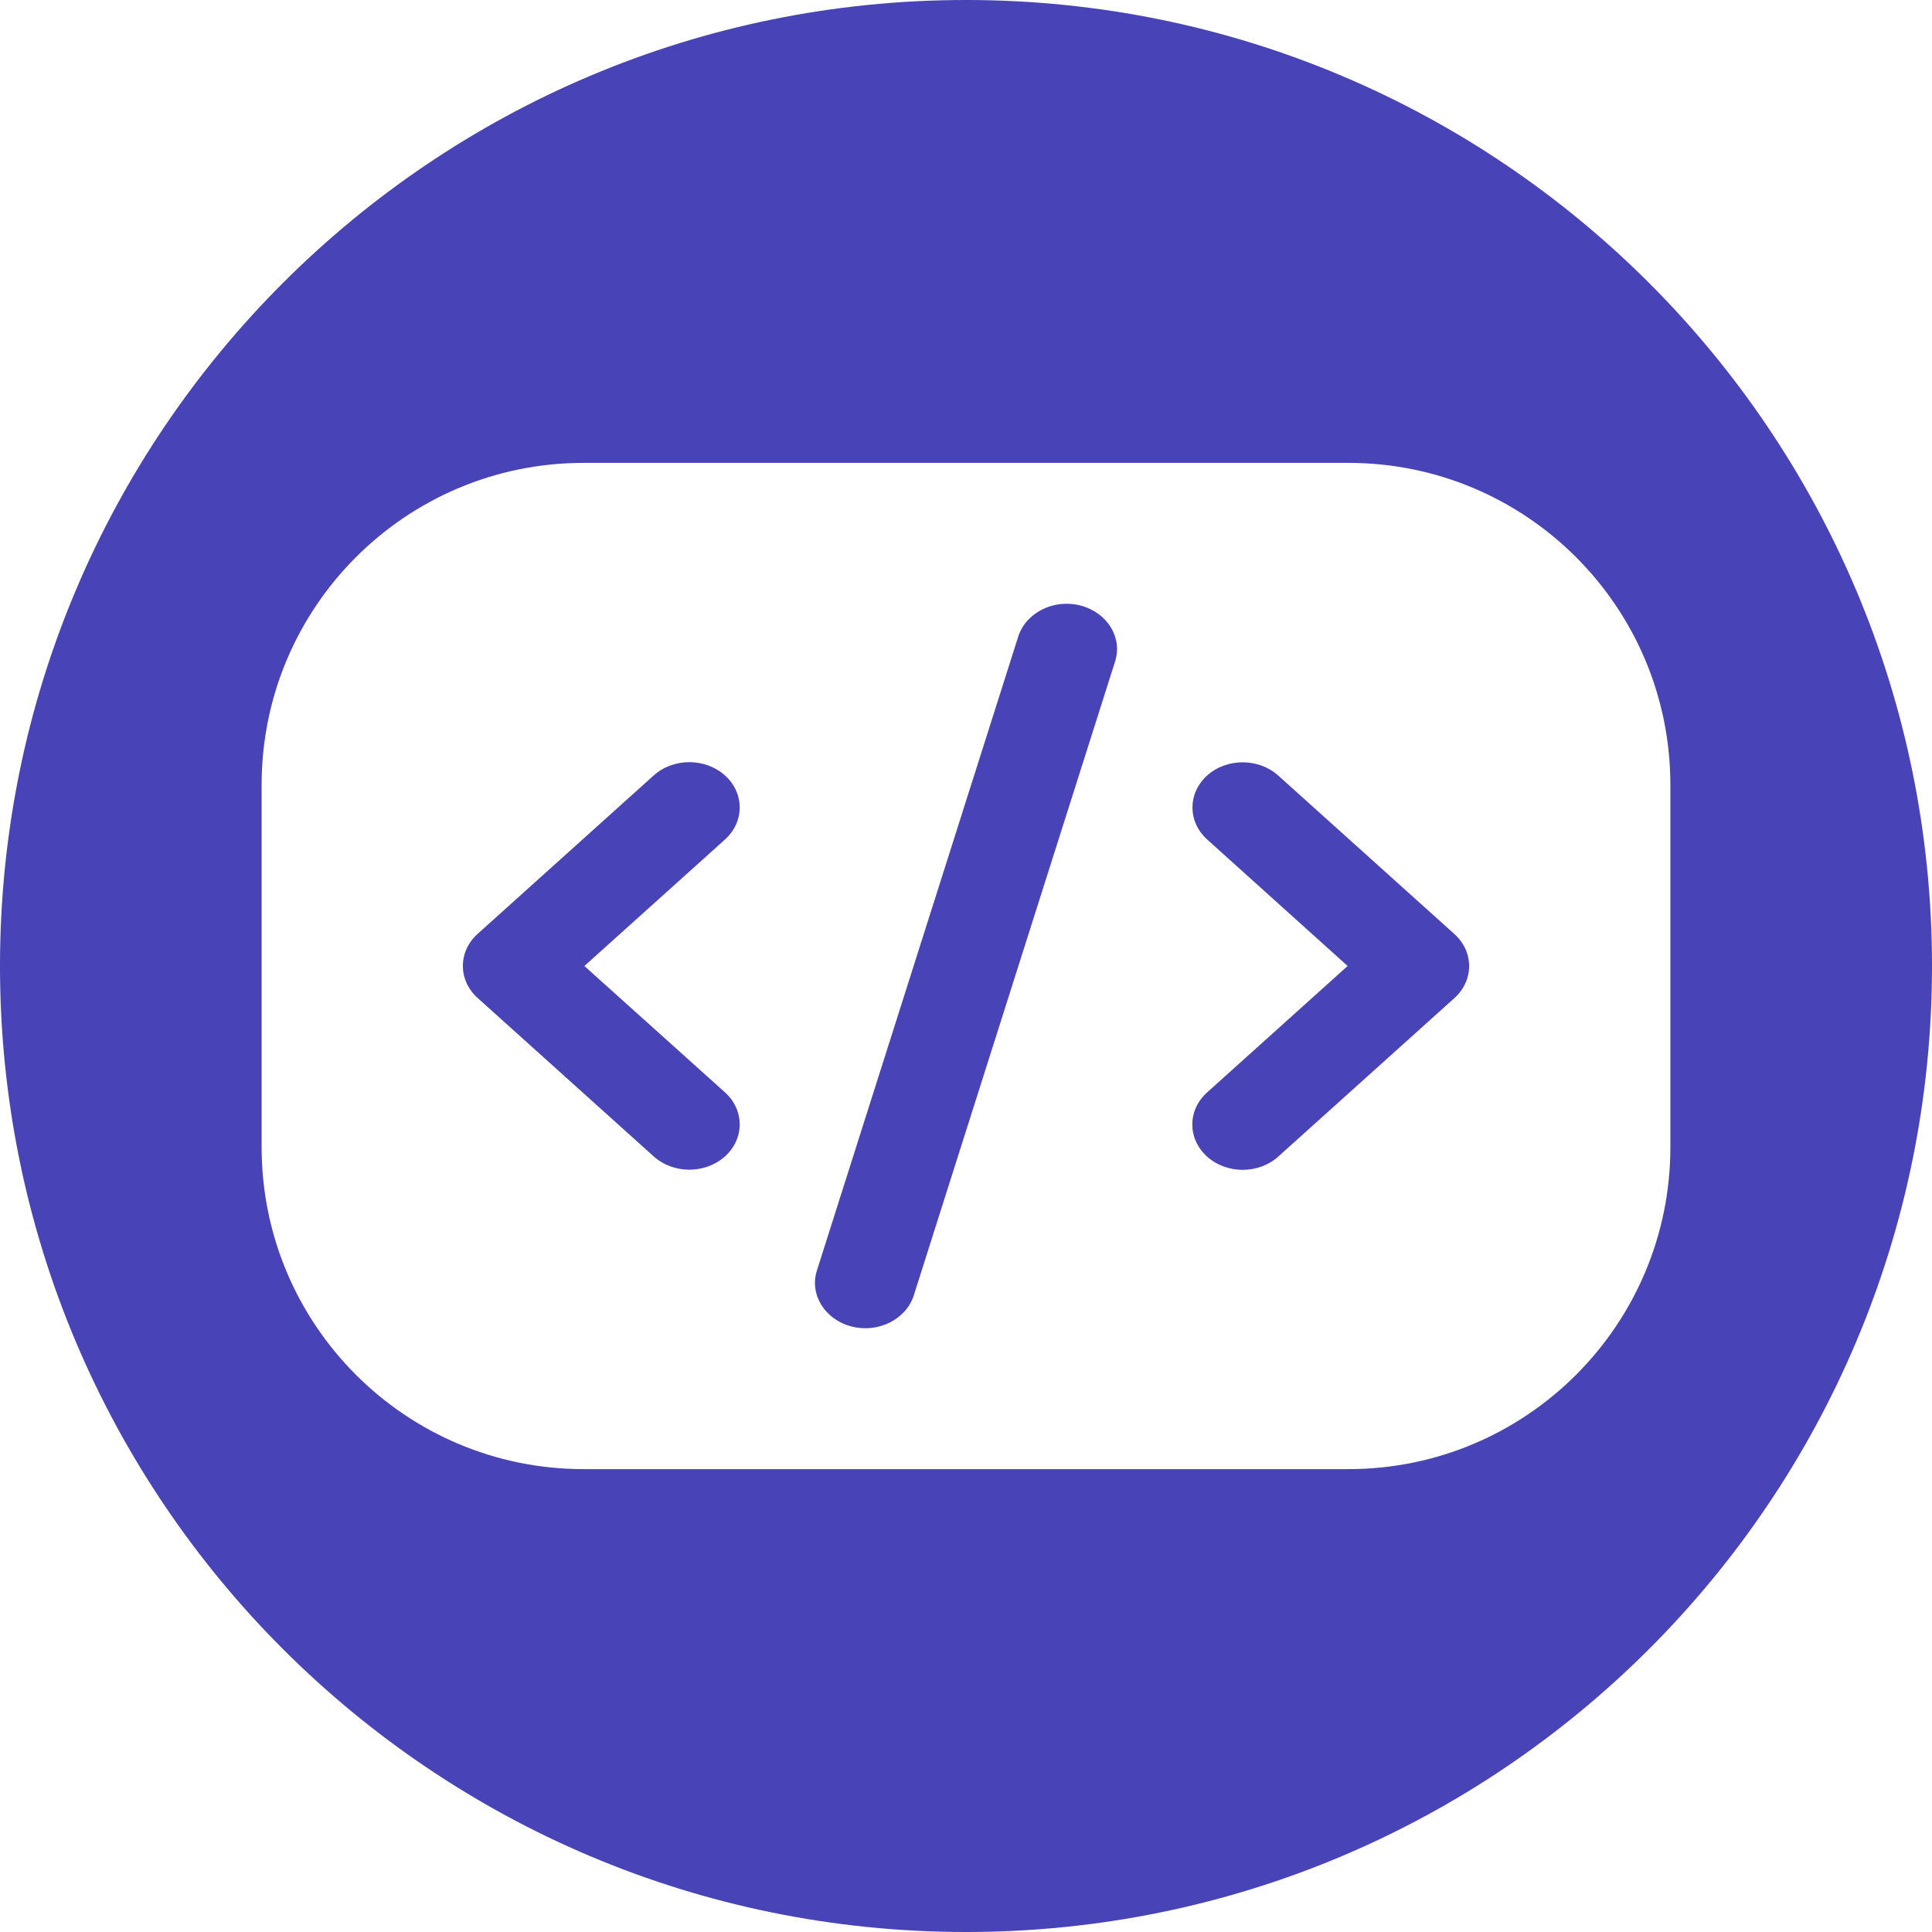 <svg width="480" height="480" viewBox="0 0 480 480" fill="#4843B7" xmlns="http://www.w3.org/2000/svg">
<path d="M268.44 150.441C261.799 148.719 254.884 152.198 252.97 158.174L202.966 315.64C201.052 321.616 204.919 327.837 211.56 329.559C218.201 331.281 225.116 327.802 227.03 321.826L277.034 164.36C278.948 158.384 275.081 152.163 268.44 150.441ZM299.927 192.655C295.043 197.048 295.043 204.183 299.927 208.577L334.812 240L299.888 271.423C295.004 275.817 295.004 282.952 299.888 287.345C304.771 291.739 312.701 291.739 317.584 287.345L361.338 247.979C366.221 243.585 366.221 236.45 361.338 232.056L317.584 192.69C312.701 188.296 304.771 188.296 299.888 192.69L299.927 192.655ZM180.113 192.655C175.229 188.261 167.299 188.261 162.416 192.655L118.662 232.021C113.779 236.415 113.779 243.55 118.662 247.944L162.416 287.31C167.299 291.704 175.229 291.704 180.113 287.31C184.996 282.917 184.996 275.782 180.113 271.388L145.188 240L180.113 208.577C184.996 204.183 184.996 197.048 180.113 192.655Z M240 480C372.548 480 480 372.548 480 240C480 107.452 372.548 0 240 0C107.452 0 0 107.452 0 240C0 372.548 107.452 480 240 480ZM145 115H335C379.183 115 415 150.817 415 195V285C415 329.183 379.183 365 335 365H145C100.817 365 65 329.183 65 285V195C65 150.817 100.817 115 145 115Z"/>
</svg>
